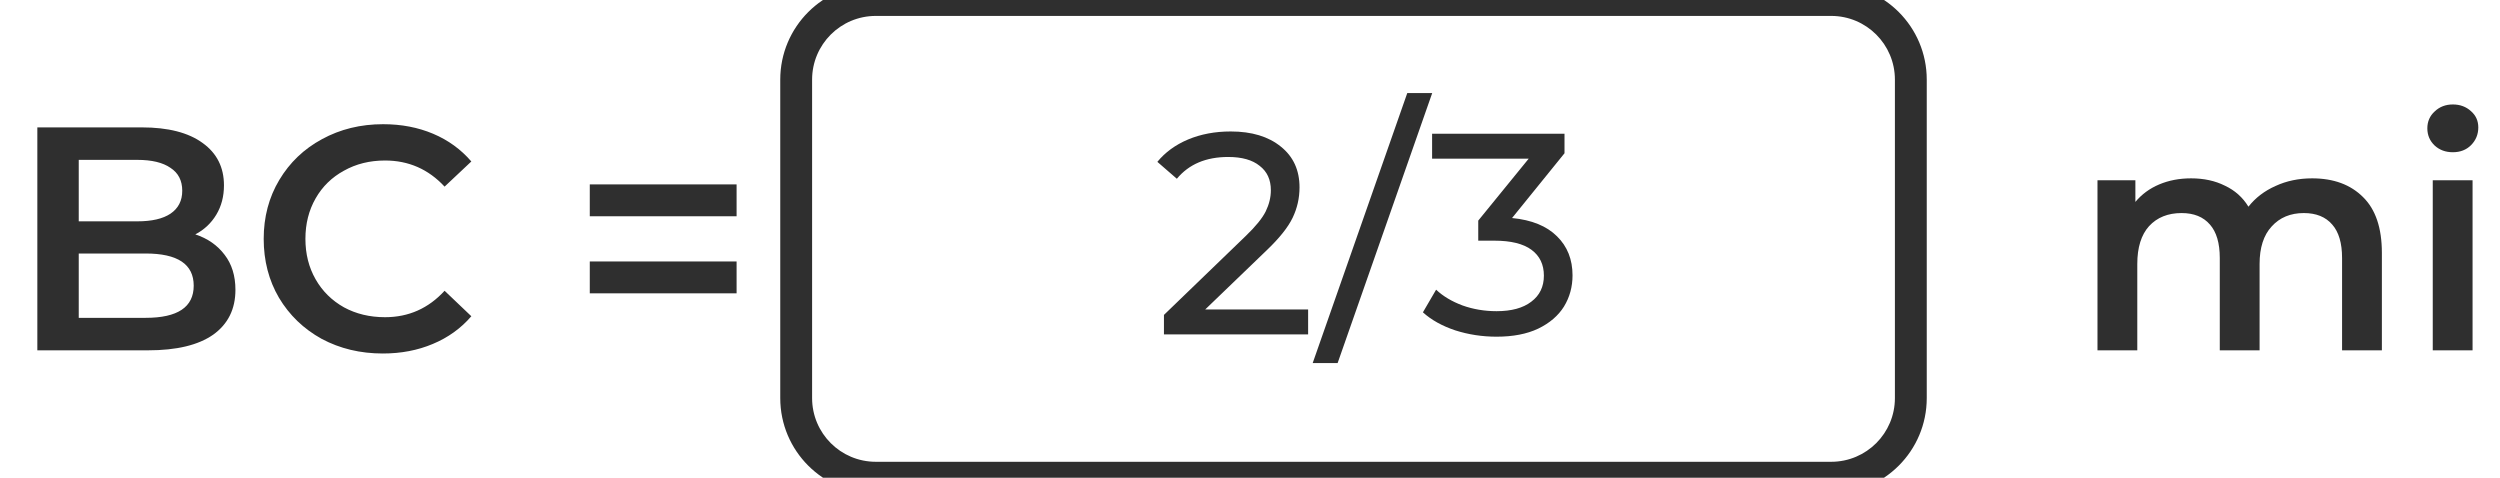 <svg width="157" height="30" viewBox="0 0 157 30" fill="none" xmlns="http://www.w3.org/2000/svg">
<path d="M55 1H115V-1H55V1ZM119 5V25H121V5H119ZM115 29H55V31H115V29ZM51 25V5H49V25H51ZM55 29C52.791 29 51 27.209 51 25H49C49 28.314 51.686 31 55 31V29ZM119 25C119 27.209 117.209 29 115 29V31C118.314 31 121 28.314 121 25H119ZM115 1C117.209 1 119 2.791 119 5H121C121 1.686 118.314 -1 115 -1V1ZM55 -1C51.686 -1 49 1.686 49 5H51C51 2.791 52.791 1 55 1V-1Z" fill="#2F2F2F"/>
<path d="M145.202 11.2C146.549 11.2 147.615 11.593 148.402 12.38C149.189 13.153 149.582 14.32 149.582 15.88V22H147.082V16.2C147.082 15.267 146.875 14.567 146.462 14.1C146.049 13.62 145.455 13.38 144.682 13.38C143.842 13.38 143.169 13.66 142.662 14.22C142.155 14.767 141.902 15.553 141.902 16.58V22H139.402V16.2C139.402 15.267 139.195 14.567 138.782 14.1C138.369 13.62 137.775 13.38 137.002 13.38C136.149 13.38 135.469 13.653 134.962 14.2C134.469 14.747 134.222 15.54 134.222 16.58V22H131.722V11.32H134.102V12.68C134.502 12.2 135.002 11.833 135.602 11.58C136.202 11.327 136.869 11.2 137.602 11.2C138.402 11.2 139.109 11.353 139.722 11.66C140.349 11.953 140.842 12.393 141.202 12.98C141.642 12.42 142.209 11.987 142.902 11.68C143.595 11.36 144.362 11.2 145.202 11.2ZM152.777 11.32H155.277V22H152.777V11.32ZM154.037 9.56C153.583 9.56 153.203 9.42 152.897 9.14C152.59 8.847 152.437 8.487 152.437 8.06C152.437 7.633 152.59 7.28 152.897 7C153.203 6.707 153.583 6.56 154.037 6.56C154.49 6.56 154.87 6.7 155.177 6.98C155.483 7.247 155.637 7.587 155.637 8C155.637 8.44 155.483 8.813 155.177 9.12C154.883 9.413 154.503 9.56 154.037 9.56Z" fill="#2F2F2F"/>
<path d="M12.265 14.72C13.038 14.973 13.652 15.4 14.105 16C14.558 16.587 14.785 17.32 14.785 18.2C14.785 19.413 14.318 20.353 13.385 21.02C12.451 21.673 11.091 22 9.305 22H2.345V8H8.905C10.558 8 11.832 8.327 12.725 8.98C13.618 9.62 14.065 10.507 14.065 11.64C14.065 12.333 13.905 12.947 13.585 13.48C13.265 14.013 12.825 14.427 12.265 14.72ZM4.945 10.04V13.9H8.625C9.532 13.9 10.225 13.74 10.705 13.42C11.198 13.087 11.445 12.607 11.445 11.98C11.445 11.34 11.198 10.86 10.705 10.54C10.225 10.207 9.532 10.04 8.625 10.04H4.945ZM9.145 19.96C11.158 19.96 12.165 19.287 12.165 17.94C12.165 16.593 11.158 15.92 9.145 15.92H4.945V19.96H9.145ZM24.04 22.2C22.626 22.2 21.346 21.893 20.2 21.28C19.066 20.653 18.173 19.793 17.52 18.7C16.88 17.607 16.56 16.373 16.56 15C16.56 13.627 16.886 12.393 17.54 11.3C18.193 10.207 19.086 9.353 20.22 8.74C21.366 8.113 22.646 7.8 24.06 7.8C25.206 7.8 26.253 8 27.2 8.4C28.146 8.8 28.946 9.38 29.6 10.14L27.92 11.72C26.906 10.627 25.66 10.08 24.18 10.08C23.22 10.08 22.36 10.293 21.6 10.72C20.84 11.133 20.246 11.713 19.82 12.46C19.393 13.207 19.18 14.053 19.18 15C19.18 15.947 19.393 16.793 19.82 17.54C20.246 18.287 20.84 18.873 21.6 19.3C22.36 19.713 23.22 19.92 24.18 19.92C25.66 19.92 26.906 19.367 27.92 18.26L29.6 19.86C28.946 20.62 28.14 21.2 27.18 21.6C26.233 22 25.186 22.2 24.04 22.2ZM37.038 11.58H46.258V13.58H37.038V11.58ZM37.038 16.42H46.258V18.42H37.038V16.42Z" fill="#2F2F2F"/>
<path d="M82.15 19.434V21H73.096V19.776L78.226 14.826C78.85 14.226 79.27 13.71 79.486 13.278C79.702 12.834 79.81 12.39 79.81 11.946C79.81 11.286 79.576 10.776 79.108 10.416C78.652 10.044 77.992 9.858 77.128 9.858C75.736 9.858 74.662 10.314 73.906 11.226L72.682 10.164C73.174 9.564 73.816 9.096 74.608 8.76C75.412 8.424 76.306 8.256 77.29 8.256C78.61 8.256 79.66 8.574 80.44 9.21C81.22 9.834 81.61 10.686 81.61 11.766C81.61 12.438 81.466 13.074 81.178 13.674C80.89 14.274 80.344 14.958 79.54 15.726L75.688 19.434H82.15ZM88.377 5.844H89.943L84.003 22.8H82.437L88.377 5.844ZM94.957 13.692C96.194 13.812 97.135 14.196 97.784 14.844C98.431 15.48 98.755 16.296 98.755 17.292C98.755 18.012 98.576 18.666 98.216 19.254C97.856 19.83 97.316 20.292 96.596 20.64C95.888 20.976 95.017 21.144 93.986 21.144C93.085 21.144 92.222 21.012 91.394 20.748C90.566 20.472 89.888 20.094 89.359 19.614L90.188 18.192C90.62 18.6 91.171 18.93 91.844 19.182C92.516 19.422 93.23 19.542 93.986 19.542C94.921 19.542 95.647 19.344 96.163 18.948C96.692 18.552 96.956 18.006 96.956 17.31C96.956 16.614 96.698 16.074 96.181 15.69C95.665 15.306 94.885 15.114 93.841 15.114H92.834V13.854L96.001 9.966H89.936V8.4H98.251V9.624L94.957 13.692Z" fill="#2F2F2F"/>
</svg>
